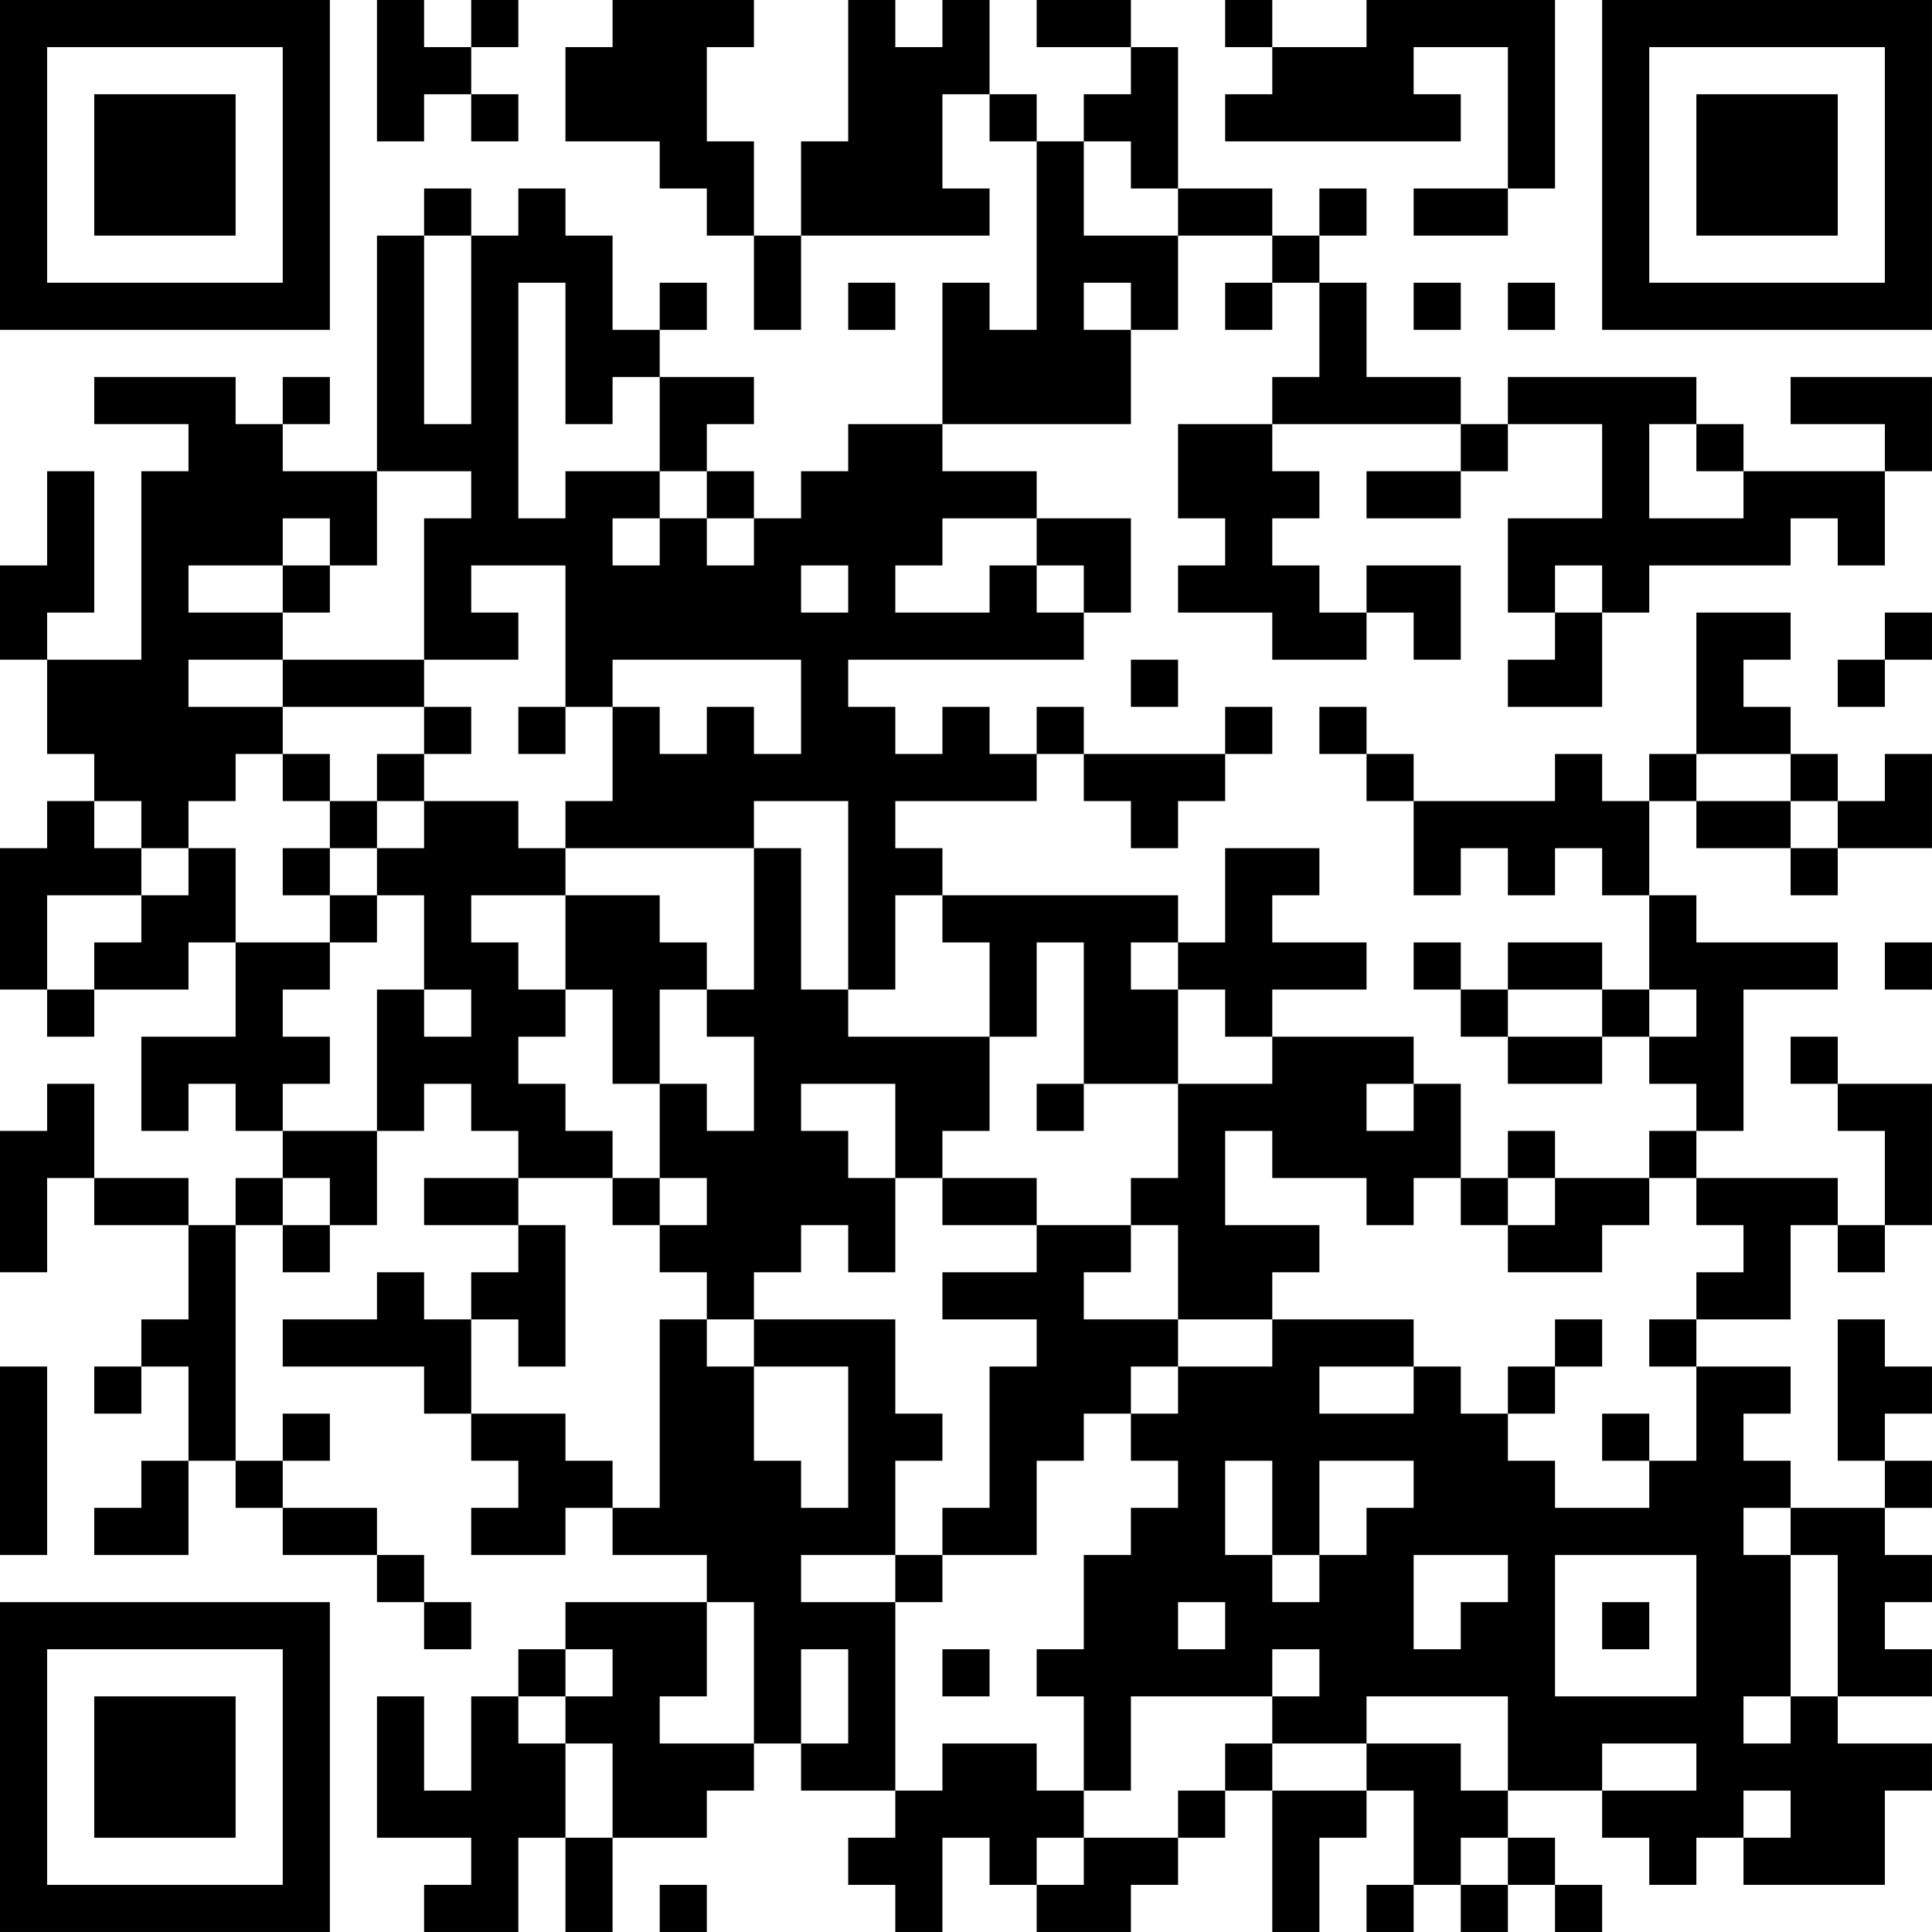 <?xml version="1.0" encoding="UTF-8"?>
<svg xmlns="http://www.w3.org/2000/svg" version="1.1" width="200" height="200" viewBox="0 0 200 200"><rect x="0" y="0" width="200" height="200" fill="#ffffff"/><g transform="scale(4.878)"><g transform="translate(0,0)"><path fill-rule="evenodd" d="M8 0L8 3L9 3L9 2L10 2L10 3L11 3L11 2L10 2L10 1L11 1L11 0L10 0L10 1L9 1L9 0ZM13 0L13 1L12 1L12 3L14 3L14 4L15 4L15 5L16 5L16 7L17 7L17 5L21 5L21 4L20 4L20 2L21 2L21 3L22 3L22 7L21 7L21 6L20 6L20 9L18 9L18 10L17 10L17 11L16 11L16 10L15 10L15 9L16 9L16 8L14 8L14 7L15 7L15 6L14 6L14 7L13 7L13 5L12 5L12 4L11 4L11 5L10 5L10 4L9 4L9 5L8 5L8 10L6 10L6 9L7 9L7 8L6 8L6 9L5 9L5 8L2 8L2 9L4 9L4 10L3 10L3 14L1 14L1 13L2 13L2 10L1 10L1 12L0 12L0 14L1 14L1 16L2 16L2 17L1 17L1 18L0 18L0 21L1 21L1 22L2 22L2 21L4 21L4 20L5 20L5 22L3 22L3 24L4 24L4 23L5 23L5 24L6 24L6 25L5 25L5 26L4 26L4 25L2 25L2 23L1 23L1 24L0 24L0 27L1 27L1 25L2 25L2 26L4 26L4 28L3 28L3 29L2 29L2 30L3 30L3 29L4 29L4 31L3 31L3 32L2 32L2 33L4 33L4 31L5 31L5 32L6 32L6 33L8 33L8 34L9 34L9 35L10 35L10 34L9 34L9 33L8 33L8 32L6 32L6 31L7 31L7 30L6 30L6 31L5 31L5 26L6 26L6 27L7 27L7 26L8 26L8 24L9 24L9 23L10 23L10 24L11 24L11 25L9 25L9 26L11 26L11 27L10 27L10 28L9 28L9 27L8 27L8 28L6 28L6 29L9 29L9 30L10 30L10 31L11 31L11 32L10 32L10 33L12 33L12 32L13 32L13 33L15 33L15 34L12 34L12 35L11 35L11 36L10 36L10 38L9 38L9 36L8 36L8 39L10 39L10 40L9 40L9 41L11 41L11 39L12 39L12 41L13 41L13 39L15 39L15 38L16 38L16 37L17 37L17 38L19 38L19 39L18 39L18 40L19 40L19 41L20 41L20 39L21 39L21 40L22 40L22 41L24 41L24 40L25 40L25 39L26 39L26 38L27 38L27 41L28 41L28 39L29 39L29 38L30 38L30 40L29 40L29 41L30 41L30 40L31 40L31 41L32 41L32 40L33 40L33 41L34 41L34 40L33 40L33 39L32 39L32 38L34 38L34 39L35 39L35 40L36 40L36 39L37 39L37 40L40 40L40 38L41 38L41 37L39 37L39 36L41 36L41 35L40 35L40 34L41 34L41 33L40 33L40 32L41 32L41 31L40 31L40 30L41 30L41 29L40 29L40 28L39 28L39 31L40 31L40 32L38 32L38 31L37 31L37 30L38 30L38 29L36 29L36 28L38 28L38 26L39 26L39 27L40 27L40 26L41 26L41 23L39 23L39 22L38 22L38 23L39 23L39 24L40 24L40 26L39 26L39 25L36 25L36 24L37 24L37 21L39 21L39 20L36 20L36 19L35 19L35 17L36 17L36 18L38 18L38 19L39 19L39 18L41 18L41 16L40 16L40 17L39 17L39 16L38 16L38 15L37 15L37 14L38 14L38 13L36 13L36 16L35 16L35 17L34 17L34 16L33 16L33 17L30 17L30 16L29 16L29 15L28 15L28 16L29 16L29 17L30 17L30 19L31 19L31 18L32 18L32 19L33 19L33 18L34 18L34 19L35 19L35 21L34 21L34 20L32 20L32 21L31 21L31 20L30 20L30 21L31 21L31 22L32 22L32 23L34 23L34 22L35 22L35 23L36 23L36 24L35 24L35 25L33 25L33 24L32 24L32 25L31 25L31 23L30 23L30 22L27 22L27 21L29 21L29 20L27 20L27 19L28 19L28 18L26 18L26 20L25 20L25 19L20 19L20 18L19 18L19 17L22 17L22 16L23 16L23 17L24 17L24 18L25 18L25 17L26 17L26 16L27 16L27 15L26 15L26 16L23 16L23 15L22 15L22 16L21 16L21 15L20 15L20 16L19 16L19 15L18 15L18 14L23 14L23 13L24 13L24 11L22 11L22 10L20 10L20 9L24 9L24 7L25 7L25 5L27 5L27 6L26 6L26 7L27 7L27 6L28 6L28 8L27 8L27 9L25 9L25 11L26 11L26 12L25 12L25 13L27 13L27 14L29 14L29 13L30 13L30 14L31 14L31 12L29 12L29 13L28 13L28 12L27 12L27 11L28 11L28 10L27 10L27 9L31 9L31 10L29 10L29 11L31 11L31 10L32 10L32 9L34 9L34 11L32 11L32 13L33 13L33 14L32 14L32 15L34 15L34 13L35 13L35 12L38 12L38 11L39 11L39 12L40 12L40 10L41 10L41 8L38 8L38 9L40 9L40 10L37 10L37 9L36 9L36 8L32 8L32 9L31 9L31 8L29 8L29 6L28 6L28 5L29 5L29 4L28 4L28 5L27 5L27 4L25 4L25 1L24 1L24 0L22 0L22 1L24 1L24 2L23 2L23 3L22 3L22 2L21 2L21 0L20 0L20 1L19 1L19 0L18 0L18 3L17 3L17 5L16 5L16 3L15 3L15 1L16 1L16 0ZM26 0L26 1L27 1L27 2L26 2L26 3L31 3L31 2L30 2L30 1L32 1L32 4L30 4L30 5L32 5L32 4L33 4L33 0L29 0L29 1L27 1L27 0ZM23 3L23 5L25 5L25 4L24 4L24 3ZM9 5L9 9L10 9L10 5ZM11 6L11 11L12 11L12 10L14 10L14 11L13 11L13 12L14 12L14 11L15 11L15 12L16 12L16 11L15 11L15 10L14 10L14 8L13 8L13 9L12 9L12 6ZM18 6L18 7L19 7L19 6ZM23 6L23 7L24 7L24 6ZM30 6L30 7L31 7L31 6ZM32 6L32 7L33 7L33 6ZM35 9L35 11L37 11L37 10L36 10L36 9ZM8 10L8 12L7 12L7 11L6 11L6 12L4 12L4 13L6 13L6 14L4 14L4 15L6 15L6 16L5 16L5 17L4 17L4 18L3 18L3 17L2 17L2 18L3 18L3 19L1 19L1 21L2 21L2 20L3 20L3 19L4 19L4 18L5 18L5 20L7 20L7 21L6 21L6 22L7 22L7 23L6 23L6 24L8 24L8 21L9 21L9 22L10 22L10 21L9 21L9 19L8 19L8 18L9 18L9 17L11 17L11 18L12 18L12 19L10 19L10 20L11 20L11 21L12 21L12 22L11 22L11 23L12 23L12 24L13 24L13 25L11 25L11 26L12 26L12 29L11 29L11 28L10 28L10 30L12 30L12 31L13 31L13 32L14 32L14 28L15 28L15 29L16 29L16 31L17 31L17 32L18 32L18 29L16 29L16 28L19 28L19 30L20 30L20 31L19 31L19 33L17 33L17 34L19 34L19 38L20 38L20 37L22 37L22 38L23 38L23 39L22 39L22 40L23 40L23 39L25 39L25 38L26 38L26 37L27 37L27 38L29 38L29 37L31 37L31 38L32 38L32 36L29 36L29 37L27 37L27 36L28 36L28 35L27 35L27 36L24 36L24 38L23 38L23 36L22 36L22 35L23 35L23 33L24 33L24 32L25 32L25 31L24 31L24 30L25 30L25 29L27 29L27 28L30 28L30 29L28 29L28 30L30 30L30 29L31 29L31 30L32 30L32 31L33 31L33 32L35 32L35 31L36 31L36 29L35 29L35 28L36 28L36 27L37 27L37 26L36 26L36 25L35 25L35 26L34 26L34 27L32 27L32 26L33 26L33 25L32 25L32 26L31 26L31 25L30 25L30 26L29 26L29 25L27 25L27 24L26 24L26 26L28 26L28 27L27 27L27 28L25 28L25 26L24 26L24 25L25 25L25 23L27 23L27 22L26 22L26 21L25 21L25 20L24 20L24 21L25 21L25 23L23 23L23 20L22 20L22 22L21 22L21 20L20 20L20 19L19 19L19 21L18 21L18 17L16 17L16 18L12 18L12 17L13 17L13 15L14 15L14 16L15 16L15 15L16 15L16 16L17 16L17 14L13 14L13 15L12 15L12 12L10 12L10 13L11 13L11 14L9 14L9 11L10 11L10 10ZM20 11L20 12L19 12L19 13L21 13L21 12L22 12L22 13L23 13L23 12L22 12L22 11ZM6 12L6 13L7 13L7 12ZM17 12L17 13L18 13L18 12ZM33 12L33 13L34 13L34 12ZM40 13L40 14L39 14L39 15L40 15L40 14L41 14L41 13ZM6 14L6 15L9 15L9 16L8 16L8 17L7 17L7 16L6 16L6 17L7 17L7 18L6 18L6 19L7 19L7 20L8 20L8 19L7 19L7 18L8 18L8 17L9 17L9 16L10 16L10 15L9 15L9 14ZM24 14L24 15L25 15L25 14ZM11 15L11 16L12 16L12 15ZM36 16L36 17L38 17L38 18L39 18L39 17L38 17L38 16ZM16 18L16 21L15 21L15 20L14 20L14 19L12 19L12 21L13 21L13 23L14 23L14 25L13 25L13 26L14 26L14 27L15 27L15 28L16 28L16 27L17 27L17 26L18 26L18 27L19 27L19 25L20 25L20 26L22 26L22 27L20 27L20 28L22 28L22 29L21 29L21 32L20 32L20 33L19 33L19 34L20 34L20 33L22 33L22 31L23 31L23 30L24 30L24 29L25 29L25 28L23 28L23 27L24 27L24 26L22 26L22 25L20 25L20 24L21 24L21 22L18 22L18 21L17 21L17 18ZM40 20L40 21L41 21L41 20ZM14 21L14 23L15 23L15 24L16 24L16 22L15 22L15 21ZM32 21L32 22L34 22L34 21ZM35 21L35 22L36 22L36 21ZM17 23L17 24L18 24L18 25L19 25L19 23ZM22 23L22 24L23 24L23 23ZM29 23L29 24L30 24L30 23ZM6 25L6 26L7 26L7 25ZM14 25L14 26L15 26L15 25ZM33 28L33 29L32 29L32 30L33 30L33 29L34 29L34 28ZM0 29L0 33L1 33L1 29ZM34 30L34 31L35 31L35 30ZM26 31L26 33L27 33L27 34L28 34L28 33L29 33L29 32L30 32L30 31L28 31L28 33L27 33L27 31ZM37 32L37 33L38 33L38 36L37 36L37 37L38 37L38 36L39 36L39 33L38 33L38 32ZM30 33L30 35L31 35L31 34L32 34L32 33ZM33 33L33 36L36 36L36 33ZM15 34L15 36L14 36L14 37L16 37L16 34ZM25 34L25 35L26 35L26 34ZM34 34L34 35L35 35L35 34ZM12 35L12 36L11 36L11 37L12 37L12 39L13 39L13 37L12 37L12 36L13 36L13 35ZM17 35L17 37L18 37L18 35ZM20 35L20 36L21 36L21 35ZM34 37L34 38L36 38L36 37ZM37 38L37 39L38 39L38 38ZM31 39L31 40L32 40L32 39ZM14 40L14 41L15 41L15 40ZM0 0L0 7L7 7L7 0ZM1 1L1 6L6 6L6 1ZM2 2L2 5L5 5L5 2ZM34 0L34 7L41 7L41 0ZM35 1L35 6L40 6L40 1ZM36 2L36 5L39 5L39 2ZM0 34L0 41L7 41L7 34ZM1 35L1 40L6 40L6 35ZM2 36L2 39L5 39L5 36Z" fill="#000000"/></g></g></svg>
